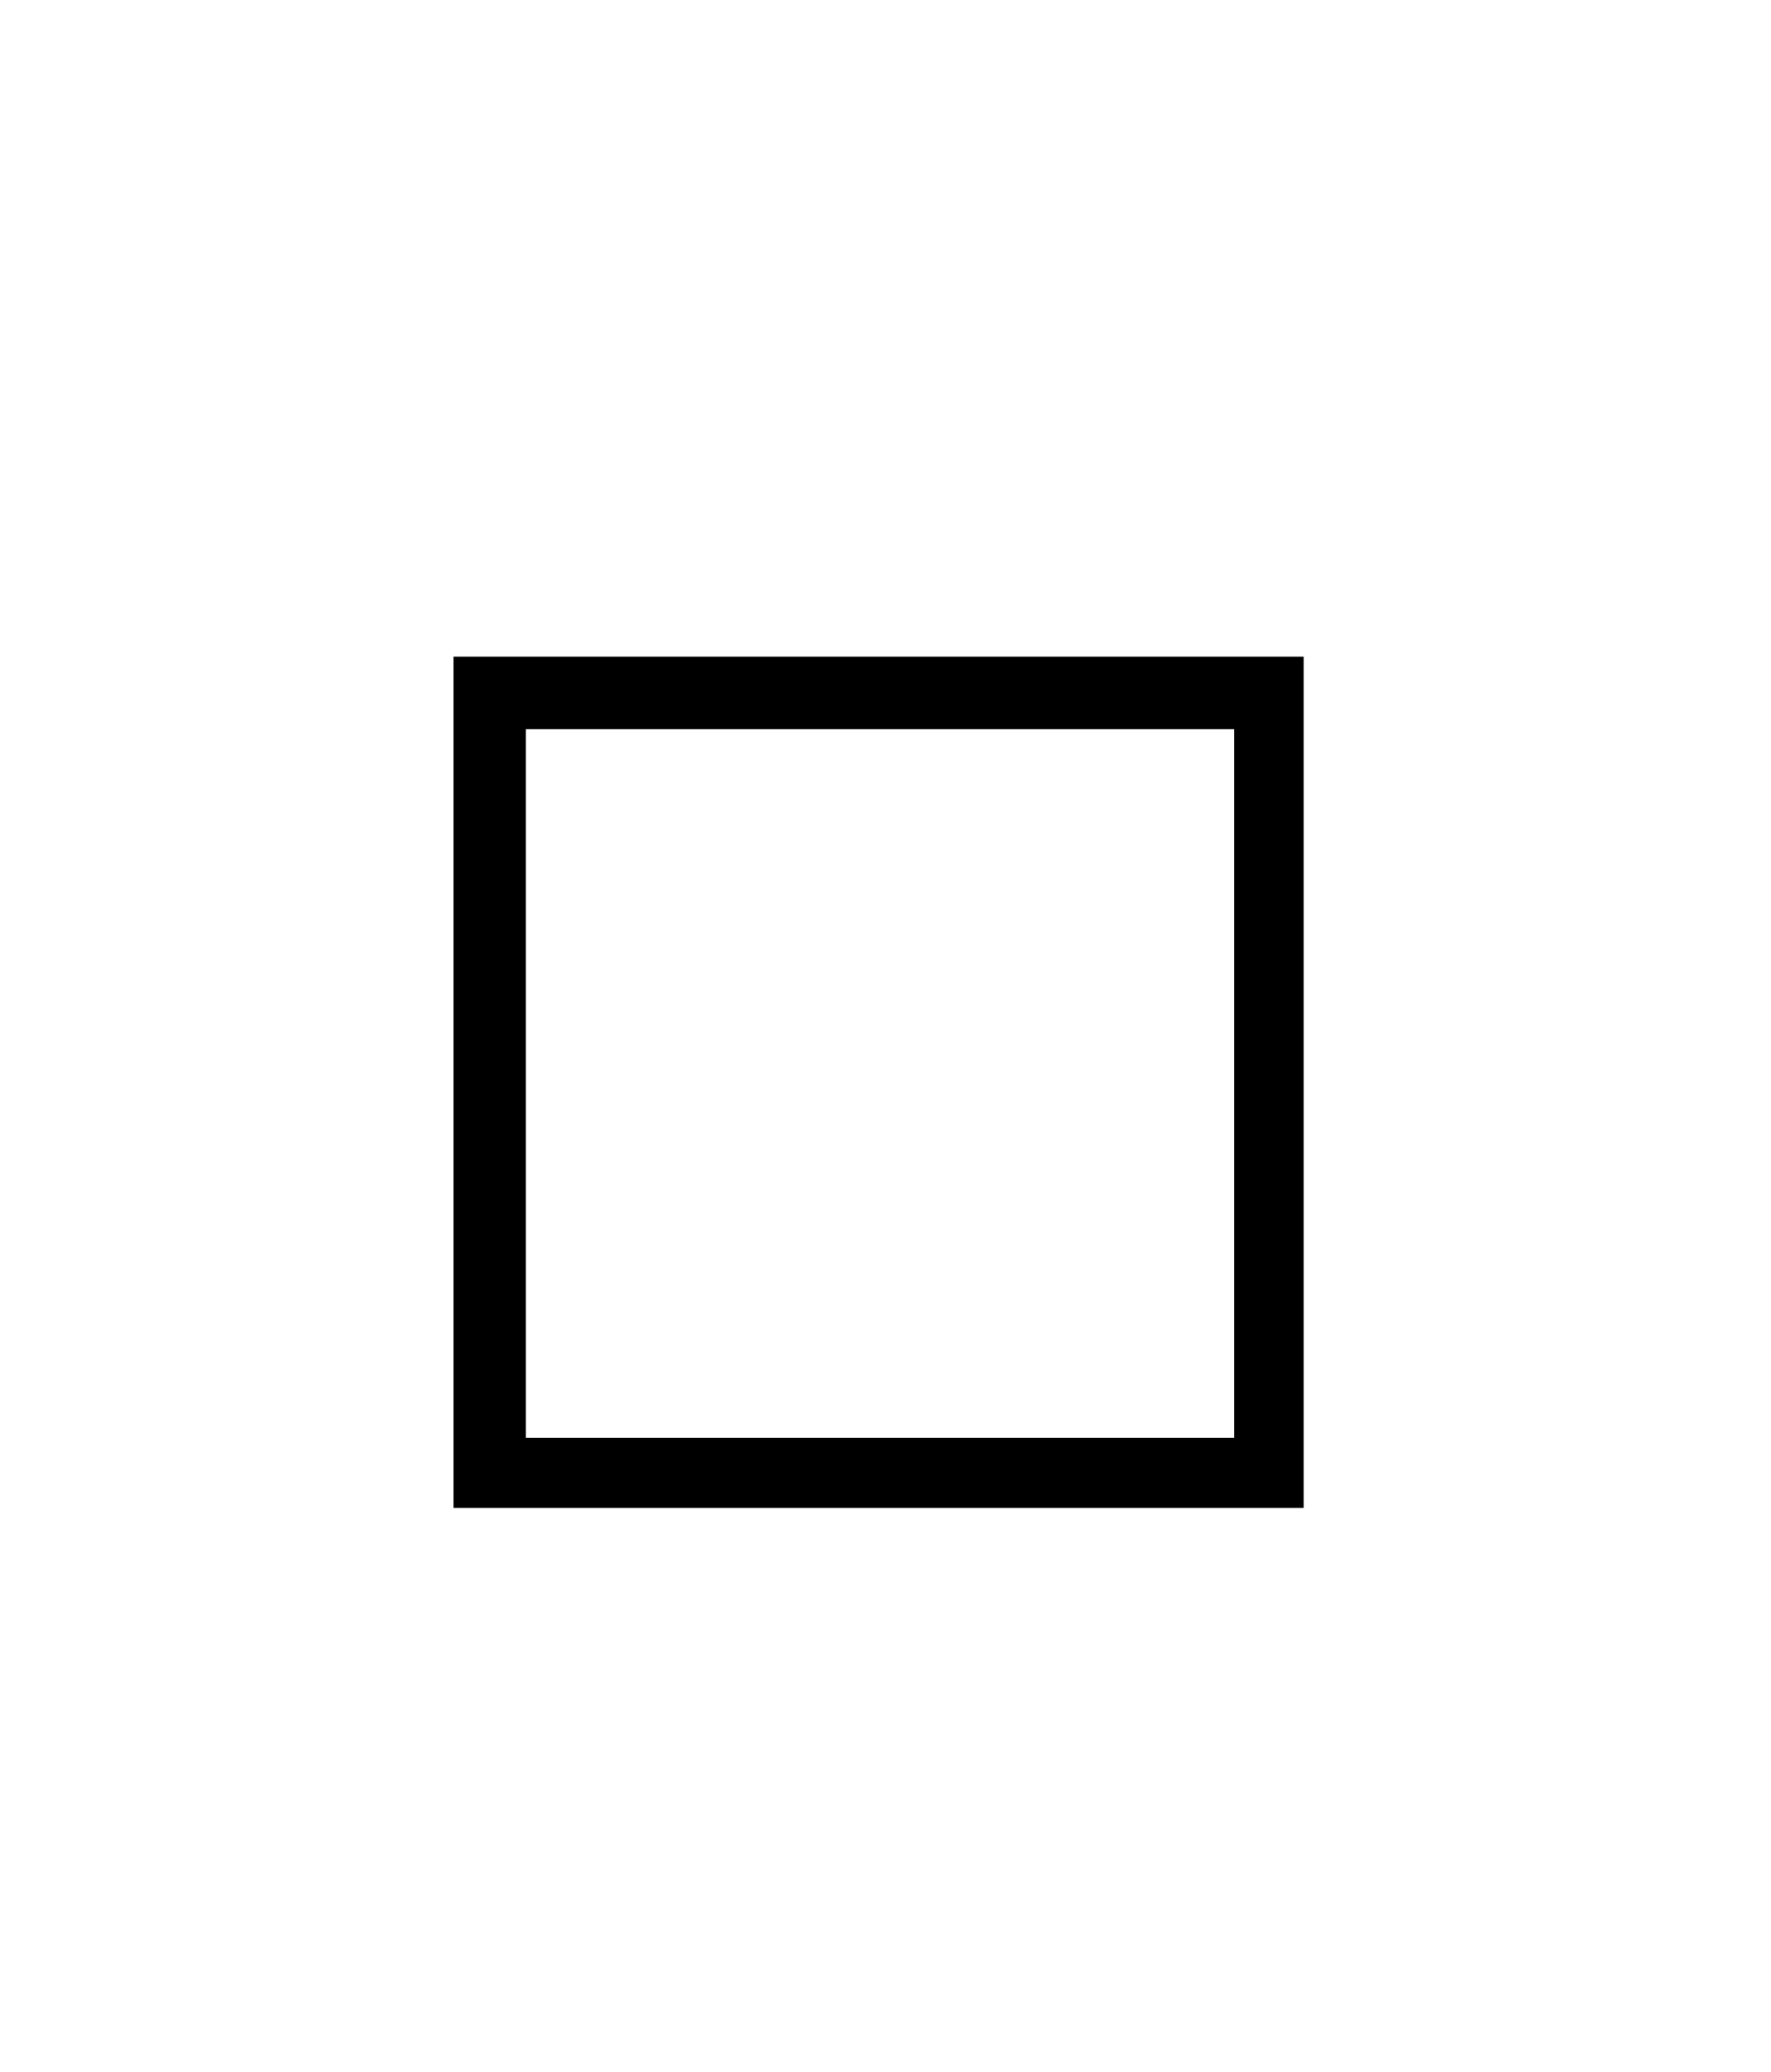 <svg width="118" height="138" viewBox="0 0 118 138" fill="none" xmlns="http://www.w3.org/2000/svg">
<path d="M86.87 100.44H30.22V43.74H86.86V100.44H86.87ZM82.23 95.77V48.57H35.04V95.77H82.23Z" fill="black"/>
</svg>
